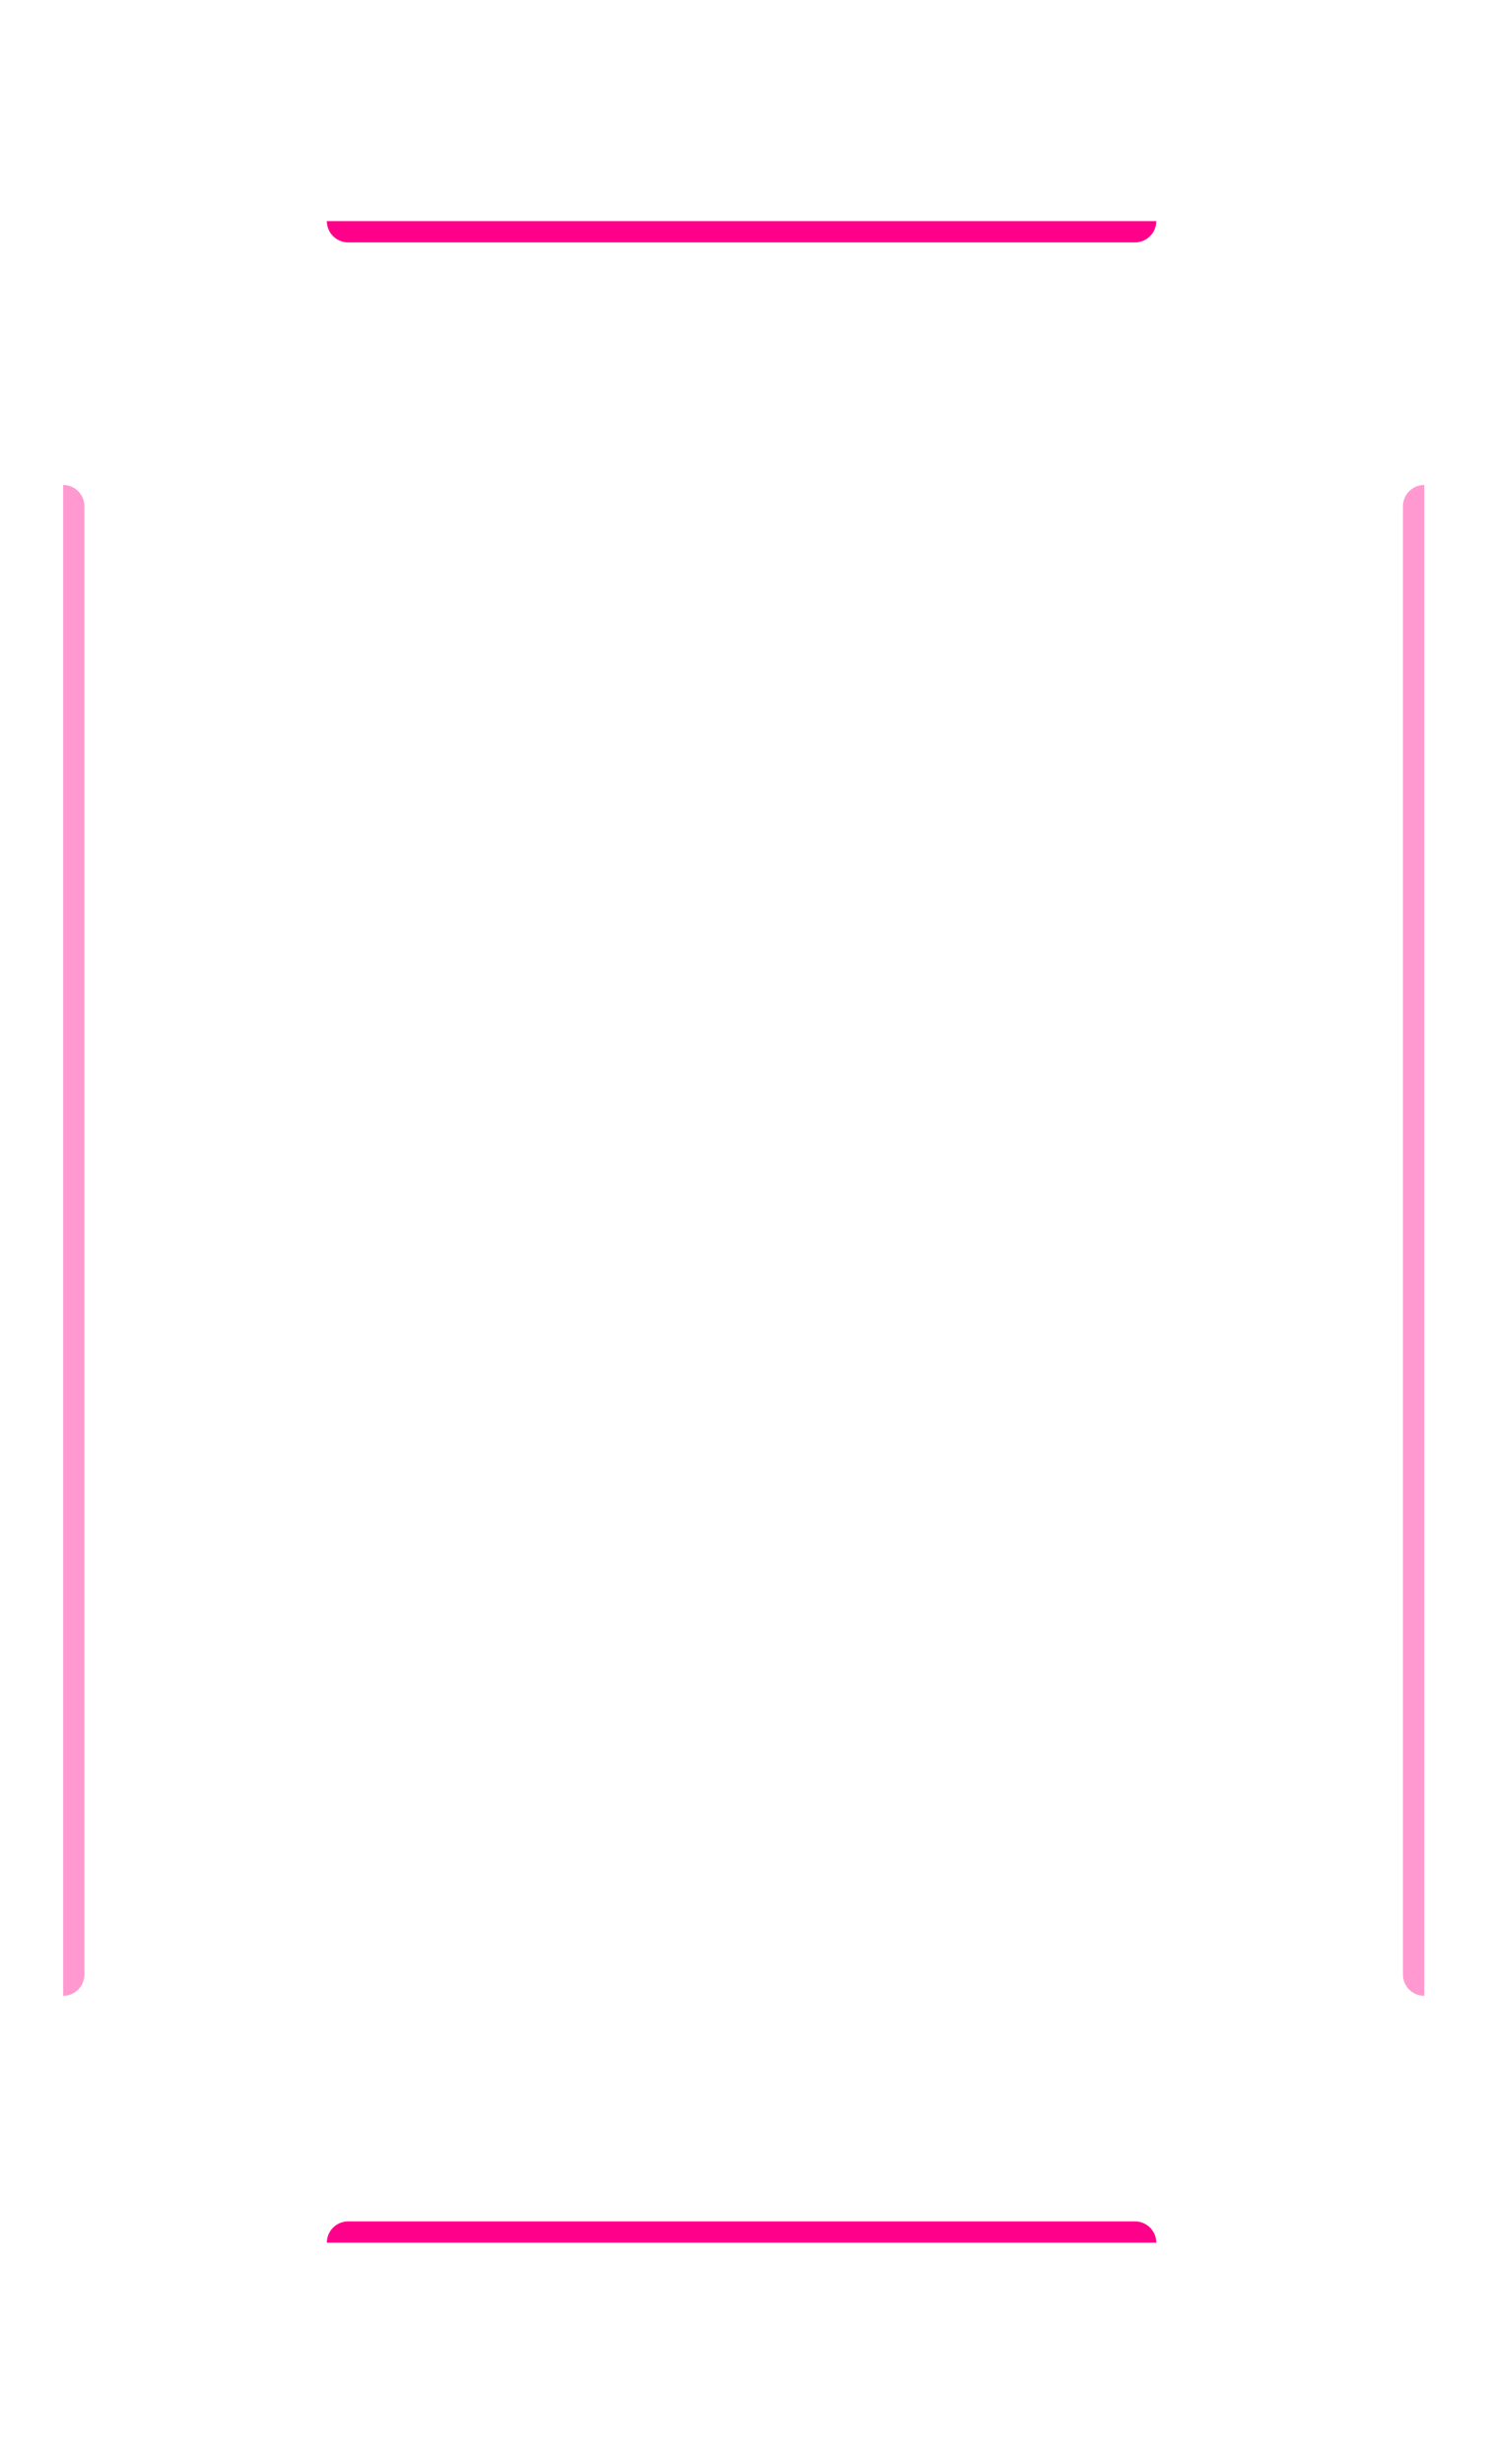<svg width="307" height="507"  viewBox="0 0 307 446" fill="none" xmlns="http://www.w3.org/2000/svg">
<g filter="url(#filter0_b_918_2777)">
<mask id="path-1-inside-1_918_2777" fill="white">
<path fill-rule="evenodd" clip-rule="evenodd" d="M29 15C20.163 15 13 22.163 13 31V65.796C17.353 65.796 20.882 69.325 20.882 73.678L20.882 376.701C20.882 381.054 17.353 384.583 13 384.583V415C13 423.837 20.163 431 29 431H277.253C286.089 431 293.253 423.837 293.253 415V384.583C288.9 384.583 285.371 381.054 285.371 376.701V73.678C285.371 69.325 288.9 65.796 293.253 65.796V31C293.253 22.163 286.089 15 277.253 15H29ZM242.457 15C242.457 19.353 238.928 22.882 234.575 22.882L70.802 22.882C66.449 22.882 62.92 19.353 62.92 15L242.457 15ZM62.92 431C62.92 426.647 66.449 423.118 70.802 423.118H234.575C238.928 423.118 242.457 426.647 242.457 431H62.92Z"/>
</mask>
<path fill-rule="evenodd" clip-rule="evenodd" d="M29 15C20.163 15 13 22.163 13 31V65.796C17.353 65.796 20.882 69.325 20.882 73.678L20.882 376.701C20.882 381.054 17.353 384.583 13 384.583V415C13 423.837 20.163 431 29 431H277.253C286.089 431 293.253 423.837 293.253 415V384.583C288.9 384.583 285.371 381.054 285.371 376.701V73.678C285.371 69.325 288.9 65.796 293.253 65.796V31C293.253 22.163 286.089 15 277.253 15H29ZM242.457 15C242.457 19.353 238.928 22.882 234.575 22.882L70.802 22.882C66.449 22.882 62.92 19.353 62.92 15L242.457 15ZM62.92 431C62.92 426.647 66.449 423.118 70.802 423.118H234.575C238.928 423.118 242.457 426.647 242.457 431H62.92Z" fill="white" fill-opacity="0.1"/>
<path d="M13 65.796H12.124V66.672L13 66.672L13 65.796ZM20.882 73.678L20.006 73.678L20.882 73.678ZM20.882 376.701L21.758 376.701L20.882 376.701ZM13 384.583L13 383.707L12.124 383.707V384.583H13ZM293.253 384.583H294.128V383.708L293.253 383.707L293.253 384.583ZM293.253 65.796L293.253 66.672L294.128 66.672V65.796H293.253ZM234.575 22.882L234.575 23.758H234.575V22.882ZM242.457 15H243.333V14.124L242.457 14.124L242.457 15ZM70.802 22.882L70.802 23.758L70.802 23.758L70.802 22.882ZM62.92 15L62.92 14.124L62.044 14.124V15H62.92ZM62.92 431H62.044V431.876H62.92V431ZM242.457 431V431.876H243.333V431H242.457ZM13.876 31C13.876 22.647 20.647 15.876 29 15.876V14.124C19.68 14.124 12.124 21.68 12.124 31H13.876ZM13.876 65.796V31H12.124V65.796H13.876ZM13 66.672C16.869 66.672 20.006 69.809 20.006 73.678H21.758C21.758 68.841 17.837 64.92 13 64.92L13 66.672ZM20.006 73.678L20.006 376.701L21.758 376.701L21.758 73.678L20.006 73.678ZM20.006 376.701C20.006 380.571 16.869 383.707 13 383.707L13 385.459C17.837 385.459 21.758 381.538 21.758 376.701H20.006ZM13.876 415V384.583H12.124V415H13.876ZM29 430.124C20.647 430.124 13.876 423.353 13.876 415H12.124C12.124 424.32 19.68 431.876 29 431.876V430.124ZM277.253 430.124H29V431.876H277.253V430.124ZM292.377 415C292.377 423.353 285.605 430.124 277.253 430.124V431.876C286.573 431.876 294.128 424.32 294.128 415H292.377ZM292.377 384.583V415H294.128V384.583H292.377ZM293.253 383.707C289.383 383.707 286.247 380.57 286.247 376.701H284.495C284.495 381.538 288.416 385.459 293.253 385.459L293.253 383.707ZM286.247 376.701V73.678H284.495V376.701H286.247ZM286.247 73.678C286.247 69.809 289.383 66.672 293.253 66.672L293.253 64.92C288.416 64.921 284.495 68.841 284.495 73.678H286.247ZM292.377 31V65.796H294.128V31H292.377ZM277.253 15.876C285.606 15.876 292.377 22.647 292.377 31H294.128C294.128 21.68 286.573 14.124 277.253 14.124V15.876ZM29 15.876H277.253V14.124H29V15.876ZM234.575 23.758C239.412 23.758 243.333 19.837 243.333 15H241.581C241.581 18.87 238.444 22.006 234.575 22.006V23.758ZM70.802 23.758L234.575 23.758L234.575 22.006L70.802 22.006L70.802 23.758ZM62.044 15C62.044 19.837 65.966 23.758 70.802 23.758L70.802 22.006C66.933 22.006 63.796 18.87 63.796 15H62.044ZM242.457 14.124L62.92 14.124L62.92 15.876L242.457 15.876L242.457 14.124ZM70.802 422.242C65.965 422.242 62.044 426.163 62.044 431H63.796C63.796 427.13 66.933 423.993 70.802 423.993V422.242ZM234.575 422.242H70.802V423.993H234.575V422.242ZM243.333 431C243.333 426.163 239.411 422.242 234.575 422.242V423.993C238.444 423.993 241.581 427.13 241.581 431H243.333ZM62.92 431.876H242.457V430.124H62.92V431.876Z" fill="white" fill-opacity="0.15" mask="url(#path-1-inside-1_918_2777)"/>
</g>
<g filter="url(#filter1_d_918_2777)">
<path d="M238.078 15C238.078 17.418 236.118 19.379 233.699 19.379L71.678 19.379C69.26 19.379 67.299 17.418 67.299 15V15L238.078 15V15Z" fill="#FF008A"/>
</g>
<g opacity="0.4" filter="url(#filter2_d_918_2777)">
<path d="M13 69.299C15.418 69.299 17.379 71.259 17.379 73.678L17.379 375.825C17.379 378.244 15.418 380.204 13 380.204V380.204L13 69.299V69.299Z" fill="#FF008A"/>
</g>
<g opacity="0.4" filter="url(#filter3_d_918_2777)">
<path d="M293.253 69.299C290.835 69.299 288.874 71.259 288.874 73.678L288.874 375.825C288.874 378.244 290.835 380.204 293.253 380.204V380.204L293.253 69.299V69.299Z" fill="#FF008A"/>
</g>
<g filter="url(#filter4_d_918_2777)">
<path d="M238.078 431C238.078 428.582 236.118 426.621 233.699 426.621L71.678 426.621C69.26 426.621 67.299 428.582 67.299 431V431L238.078 431V431Z" fill="#FF008A"/>
</g>
<defs>
<filter id="filter0_b_918_2777" x="-57.063" y="-55.063" width="420.379" height="556.126" filterUnits="userSpaceOnUse" color-interpolation-filters="sRGB">
<feFlood flood-opacity="0" result="BackgroundImageFix"/>
<feGaussianBlur in="BackgroundImageFix" stdDeviation="35.032"/>
<feComposite in2="SourceAlpha" operator="in" result="effect1_backgroundBlur_918_2777"/>
<feBlend mode="normal" in="SourceGraphic" in2="effect1_backgroundBlur_918_2777" result="shape"/>
</filter>
<filter id="filter1_d_918_2777" x="53.286" y="0.987" width="198.805" height="32.404" filterUnits="userSpaceOnUse" color-interpolation-filters="sRGB">
<feFlood flood-opacity="0" result="BackgroundImageFix"/>
<feColorMatrix in="SourceAlpha" type="matrix" values="0 0 0 0 0 0 0 0 0 0 0 0 0 0 0 0 0 0 127 0" result="hardAlpha"/>
<feOffset/>
<feGaussianBlur stdDeviation="7.006"/>
<feComposite in2="hardAlpha" operator="out"/>
<feColorMatrix type="matrix" values="0 0 0 0 1 0 0 0 0 0 0 0 0 0 0.541 0 0 0 0.8 0"/>
<feBlend mode="normal" in2="BackgroundImageFix" result="effect1_dropShadow_918_2777"/>
<feBlend mode="normal" in="SourceGraphic" in2="effect1_dropShadow_918_2777" result="shape"/>
</filter>
<filter id="filter2_d_918_2777" x="0.2" y="56.499" width="29.979" height="336.505" filterUnits="userSpaceOnUse" color-interpolation-filters="sRGB">
<feFlood flood-opacity="0" result="BackgroundImageFix"/>
<feColorMatrix in="SourceAlpha" type="matrix" values="0 0 0 0 0 0 0 0 0 0 0 0 0 0 0 0 0 0 127 0" result="hardAlpha"/>
<feOffset/>
<feGaussianBlur stdDeviation="6.4"/>
<feComposite in2="hardAlpha" operator="out"/>
<feColorMatrix type="matrix" values="0 0 0 0 1 0 0 0 0 0 0 0 0 0 0.541 0 0 0 0.8 0"/>
<feBlend mode="normal" in2="BackgroundImageFix" result="effect1_dropShadow_918_2777"/>
<feBlend mode="normal" in="SourceGraphic" in2="effect1_dropShadow_918_2777" result="shape"/>
</filter>
<filter id="filter3_d_918_2777" x="276.074" y="56.499" width="29.979" height="336.505" filterUnits="userSpaceOnUse" color-interpolation-filters="sRGB">
<feFlood flood-opacity="0" result="BackgroundImageFix"/>
<feColorMatrix in="SourceAlpha" type="matrix" values="0 0 0 0 0 0 0 0 0 0 0 0 0 0 0 0 0 0 127 0" result="hardAlpha"/>
<feOffset/>
<feGaussianBlur stdDeviation="6.4"/>
<feComposite in2="hardAlpha" operator="out"/>
<feColorMatrix type="matrix" values="0 0 0 0 1 0 0 0 0 0 0 0 0 0 0.541 0 0 0 0.8 0"/>
<feBlend mode="normal" in2="BackgroundImageFix" result="effect1_dropShadow_918_2777"/>
<feBlend mode="normal" in="SourceGraphic" in2="effect1_dropShadow_918_2777" result="shape"/>
</filter>
<filter id="filter4_d_918_2777" x="53.286" y="412.608" width="198.805" height="32.404" filterUnits="userSpaceOnUse" color-interpolation-filters="sRGB">
<feFlood flood-opacity="0" result="BackgroundImageFix"/>
<feColorMatrix in="SourceAlpha" type="matrix" values="0 0 0 0 0 0 0 0 0 0 0 0 0 0 0 0 0 0 127 0" result="hardAlpha"/>
<feOffset/>
<feGaussianBlur stdDeviation="7.006"/>
<feComposite in2="hardAlpha" operator="out"/>
<feColorMatrix type="matrix" values="0 0 0 0 1 0 0 0 0 0 0 0 0 0 0.541 0 0 0 0.8 0"/>
<feBlend mode="normal" in2="BackgroundImageFix" result="effect1_dropShadow_918_2777"/>
<feBlend mode="normal" in="SourceGraphic" in2="effect1_dropShadow_918_2777" result="shape"/>
</filter>
</defs>
</svg>
